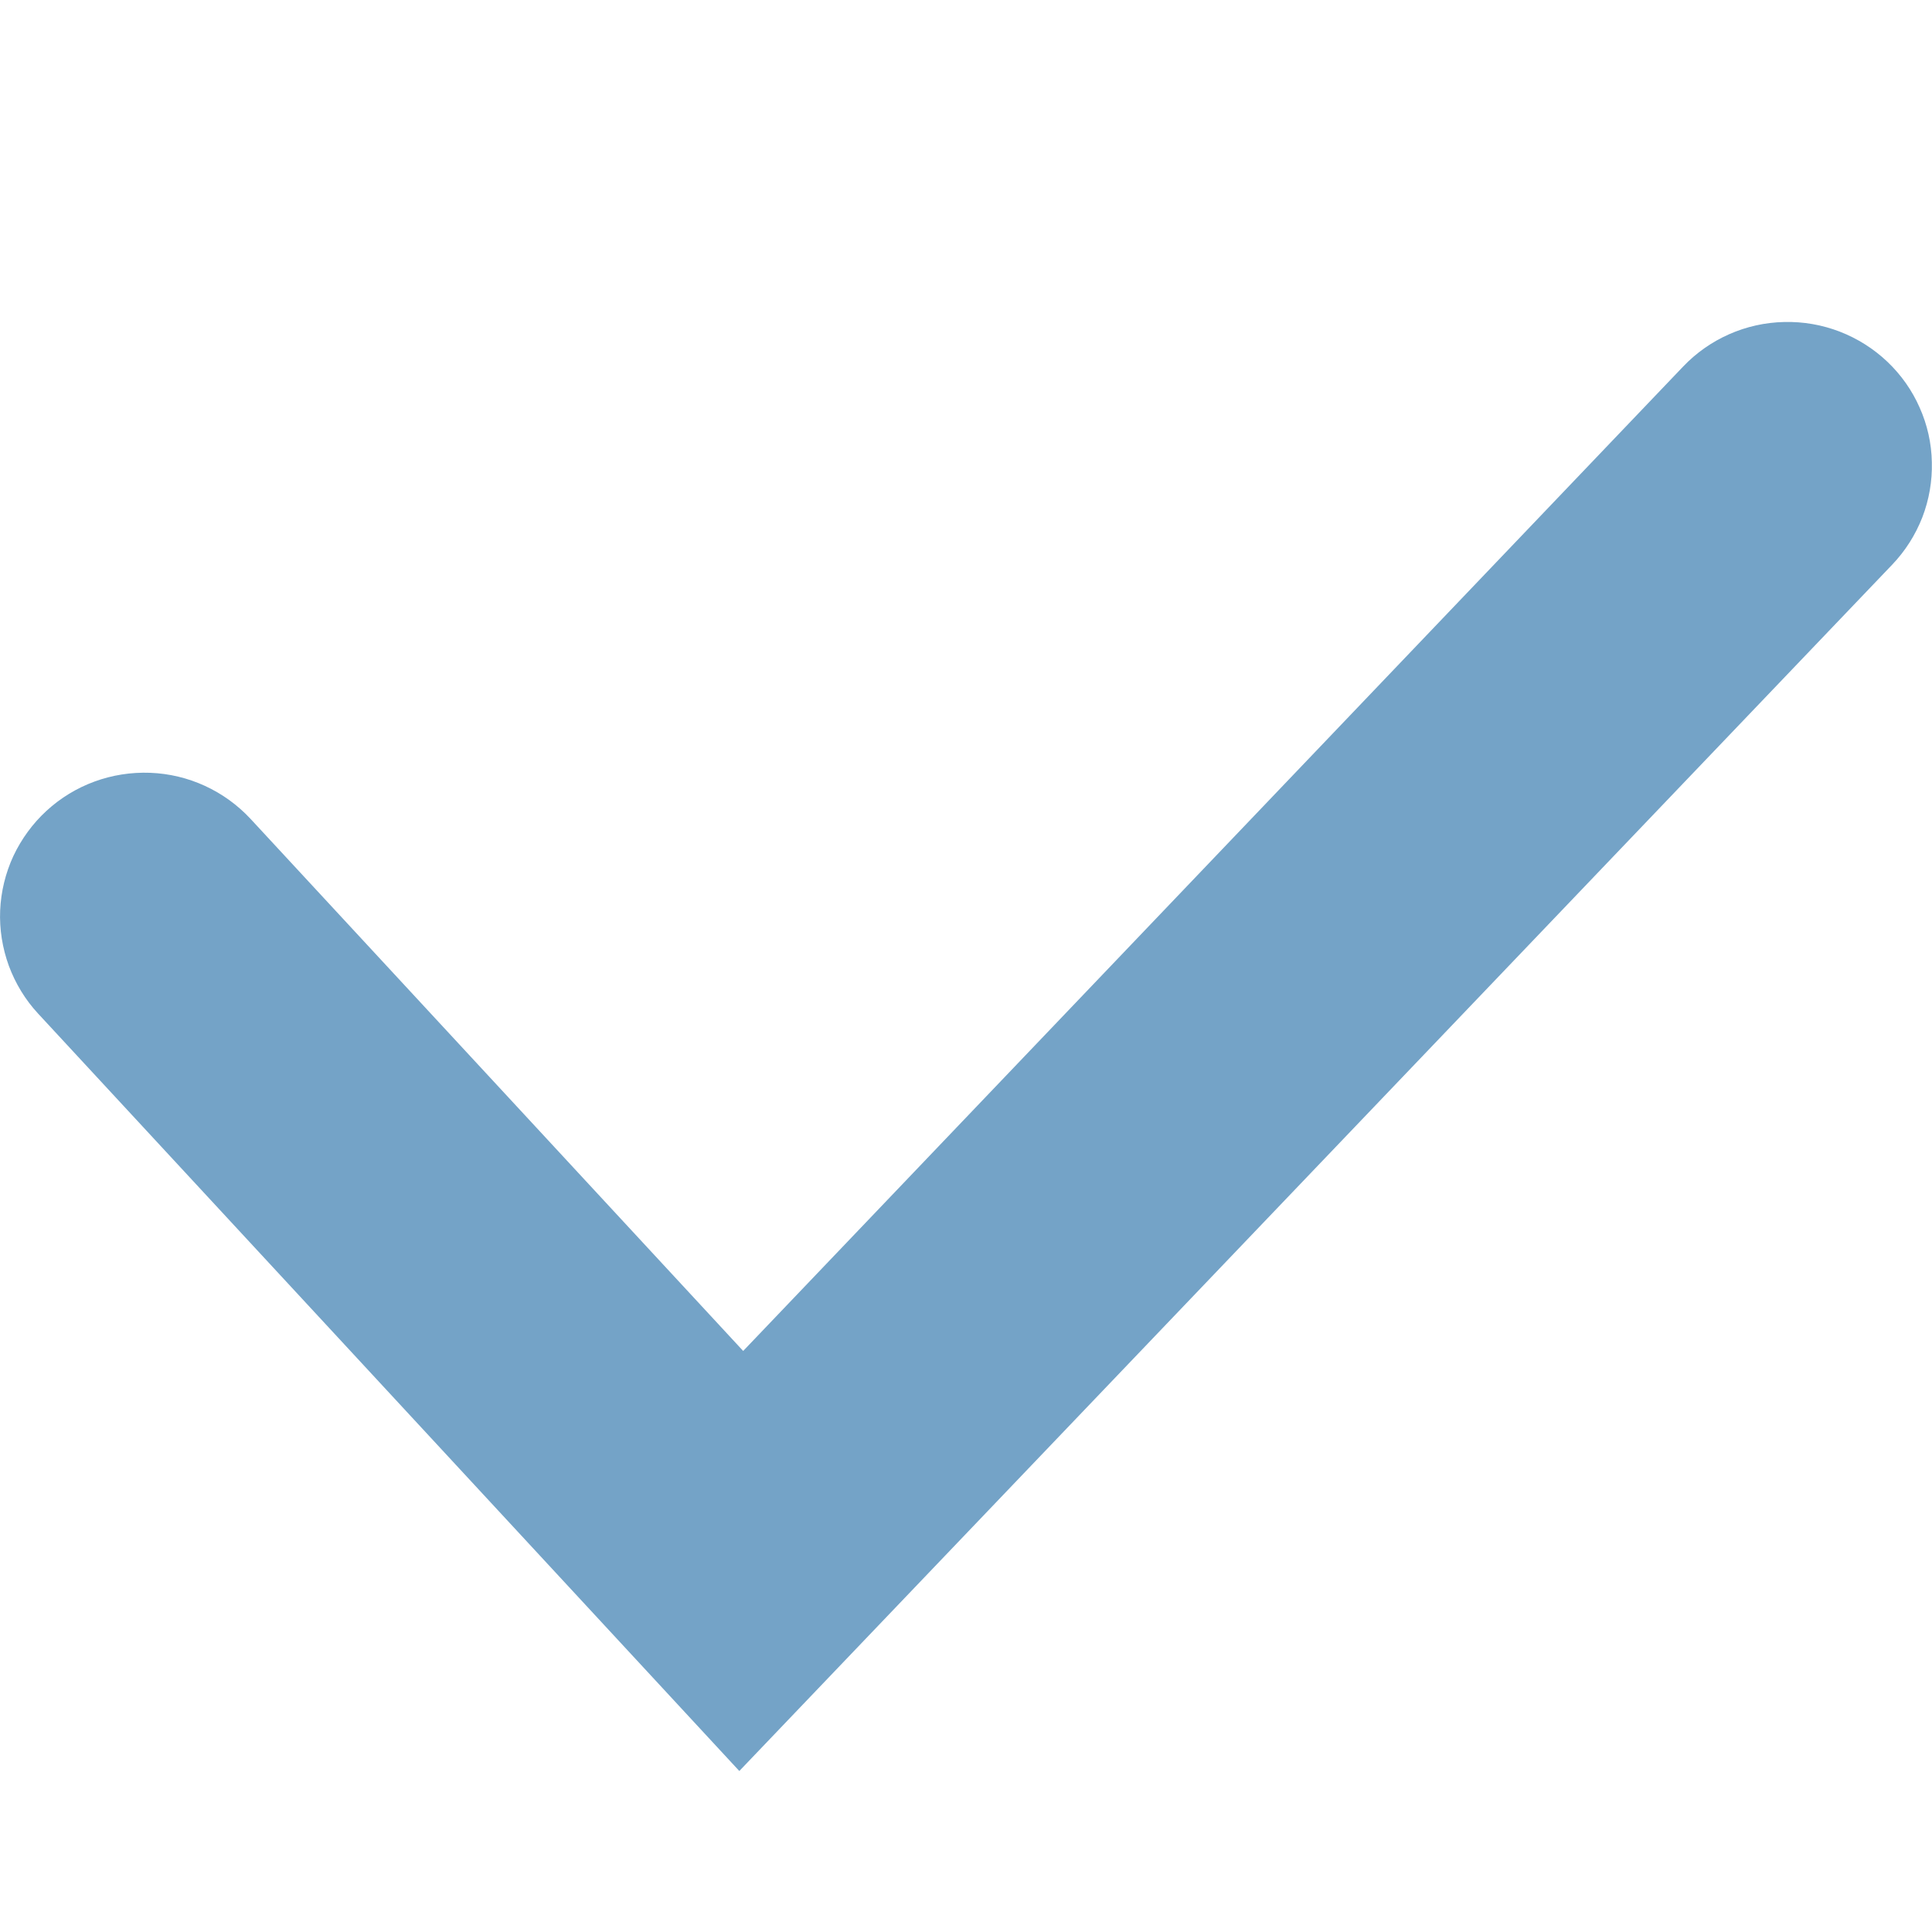 <svg width="12" height="12" viewBox="0 0 12 12" fill="none" xmlns="http://www.w3.org/2000/svg">
<path d="M4.616 8.391L1.556 5.086C1.394 4.912 1.17 4.809 0.933 4.8C0.695 4.791 0.464 4.875 0.289 5.036C0.203 5.115 0.133 5.211 0.083 5.317C0.034 5.423 0.006 5.538 0.001 5.655C-0.004 5.772 0.015 5.889 0.055 5.999C0.096 6.109 0.157 6.21 0.237 6.296L4.592 11L11.753 3.507C11.834 3.422 11.897 3.323 11.94 3.213C11.982 3.104 12.002 2.988 11.999 2.871C11.997 2.754 11.971 2.638 11.923 2.531C11.876 2.424 11.808 2.328 11.723 2.247C11.55 2.083 11.32 1.994 11.082 2C10.844 2.005 10.618 2.105 10.454 2.277L4.616 8.391Z" fill="#74A3C7"/>
</svg>
